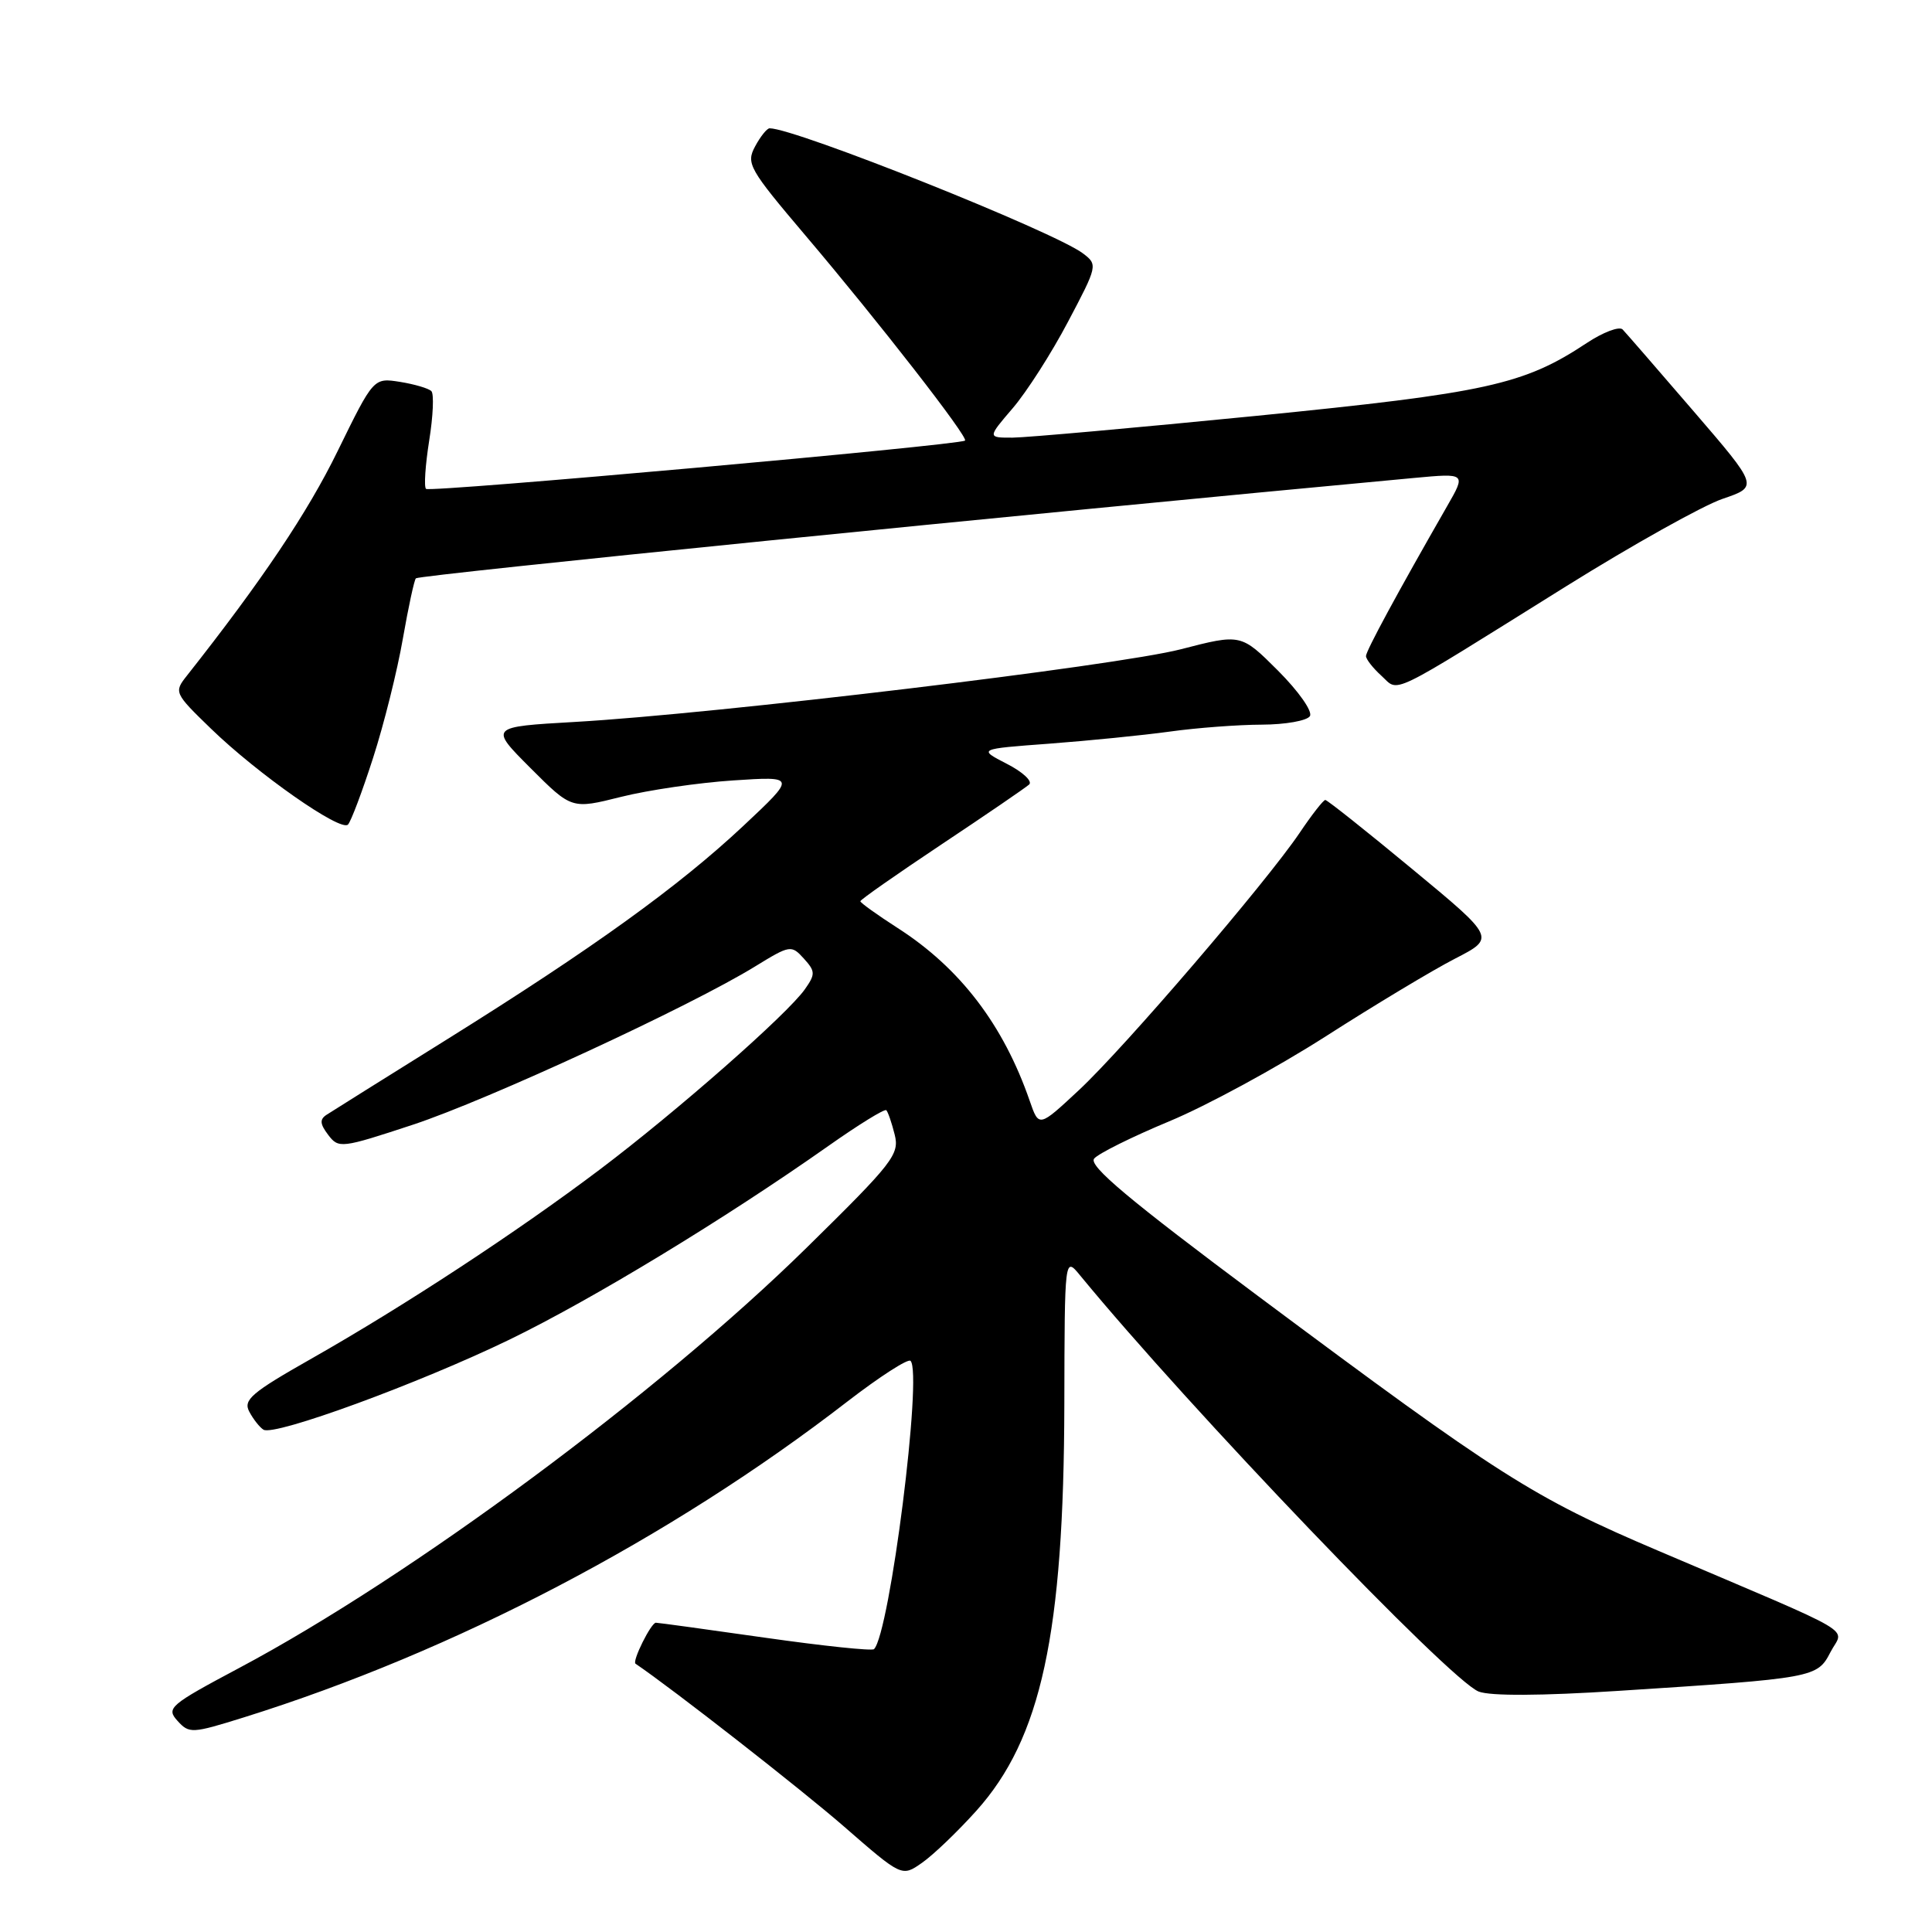 <?xml version="1.0" encoding="UTF-8" standalone="no"?>
<!DOCTYPE svg PUBLIC "-//W3C//DTD SVG 1.1//EN" "http://www.w3.org/Graphics/SVG/1.1/DTD/svg11.dtd" >
<svg xmlns="http://www.w3.org/2000/svg" xmlns:xlink="http://www.w3.org/1999/xlink" version="1.1" viewBox="0 0 256 256">
 <g >
 <path fill="currentColor"
d=" M 129.36 239.95 C 137.97 230.37 140.97 216.50 141.03 186.00 C 141.07 166.50 141.07 166.50 143.12 169.00 C 157.59 186.61 192.10 222.64 195.93 224.14 C 197.47 224.74 204.21 224.71 214.43 224.05 C 240.49 222.37 240.79 222.31 242.55 218.91 C 244.30 215.52 246.98 217.10 219.74 205.49 C 203.10 198.41 198.72 195.61 166.72 171.75 C 149.60 158.98 144.21 154.46 144.98 153.52 C 145.55 152.84 150.03 150.62 154.93 148.58 C 159.83 146.55 169.17 141.48 175.67 137.32 C 182.18 133.15 189.90 128.51 192.83 127.01 C 198.15 124.27 198.15 124.27 187.11 115.14 C 181.04 110.11 175.86 106.00 175.61 106.00 C 175.35 106.00 173.82 107.96 172.20 110.37 C 167.76 116.94 148.99 138.83 142.96 144.45 C 137.66 149.39 137.66 149.39 136.45 145.89 C 132.96 135.79 127.21 128.27 118.95 122.97 C 116.23 121.22 114.00 119.62 114.00 119.42 C 114.00 119.21 118.84 115.83 124.75 111.89 C 130.66 107.96 135.89 104.38 136.37 103.95 C 136.84 103.52 135.51 102.28 133.41 101.21 C 129.59 99.24 129.59 99.24 139.04 98.54 C 144.24 98.15 151.43 97.43 155.00 96.94 C 158.57 96.44 164.06 96.03 167.19 96.02 C 170.32 96.01 173.19 95.50 173.57 94.89 C 173.95 94.27 172.09 91.62 169.35 88.87 C 164.44 83.97 164.44 83.97 156.47 86.03 C 147.94 88.23 94.93 94.59 76.17 95.66 C 64.84 96.31 64.84 96.31 70.29 101.77 C 75.75 107.23 75.75 107.23 82.29 105.59 C 85.88 104.69 92.58 103.71 97.16 103.41 C 105.50 102.86 105.50 102.86 98.50 109.43 C 89.91 117.48 78.57 125.65 59.25 137.71 C 51.14 142.77 43.95 147.27 43.28 147.71 C 42.34 148.32 42.39 148.93 43.49 150.38 C 44.87 152.20 45.21 152.16 54.71 149.03 C 64.65 145.75 91.43 133.37 100.07 128.05 C 104.68 125.22 104.86 125.19 106.51 127.01 C 108.04 128.70 108.06 129.08 106.66 131.07 C 104.35 134.37 89.69 147.26 79.50 154.95 C 68.50 163.25 53.59 173.03 41.28 180.02 C 33.29 184.55 32.19 185.50 33.04 187.07 C 33.57 188.07 34.42 189.14 34.91 189.44 C 36.35 190.34 55.55 183.30 67.50 177.51 C 78.48 172.18 96.03 161.52 109.77 151.84 C 113.77 149.02 117.22 146.89 117.44 147.11 C 117.66 147.33 118.16 148.78 118.55 150.34 C 119.21 152.96 118.35 154.06 106.88 165.33 C 87.30 184.58 54.46 208.90 31.70 221.01 C 22.46 225.93 21.99 226.33 23.52 228.02 C 25.07 229.73 25.43 229.71 32.32 227.56 C 60.18 218.85 88.75 203.90 112.27 185.72 C 116.55 182.42 120.32 179.99 120.65 180.32 C 122.27 181.93 117.90 216.44 115.81 218.52 C 115.56 218.78 109.08 218.10 101.42 217.01 C 93.77 215.92 87.23 215.02 86.91 215.02 C 86.28 215.00 83.73 220.13 84.21 220.45 C 89.15 223.80 106.14 237.07 111.83 242.02 C 119.50 248.70 119.50 248.70 122.16 246.84 C 123.63 245.82 126.87 242.72 129.36 239.95 Z  M 49.44 100.41 C 50.88 95.95 52.65 88.85 53.38 84.63 C 54.12 80.40 54.90 76.80 55.11 76.63 C 55.68 76.17 134.65 68.23 187.38 63.33 C 194.27 62.69 194.27 62.69 191.74 67.09 C 185.16 78.56 181.00 86.25 181.00 86.93 C 181.00 87.35 181.92 88.52 183.04 89.54 C 185.46 91.73 183.48 92.69 207.50 77.70 C 216.30 72.21 225.64 66.99 228.25 66.10 C 233.01 64.48 233.01 64.48 224.41 54.49 C 219.68 48.99 215.45 44.12 215.01 43.66 C 214.58 43.20 212.43 44.01 210.24 45.46 C 201.89 50.99 196.99 52.06 166.50 55.10 C 150.55 56.68 136.00 57.98 134.17 57.99 C 130.84 58.00 130.84 58.00 134.19 54.09 C 136.04 51.93 139.34 46.78 141.52 42.63 C 145.44 35.21 145.47 35.07 143.50 33.58 C 139.73 30.71 105.39 17.00 101.98 17.00 C 101.63 17.00 100.76 18.08 100.05 19.41 C 98.84 21.66 99.25 22.38 106.69 31.16 C 116.40 42.60 128.37 57.99 127.87 58.38 C 127.10 58.99 56.94 65.28 56.45 64.78 C 56.16 64.50 56.36 61.62 56.87 58.38 C 57.39 55.15 57.52 52.20 57.16 51.83 C 56.80 51.46 54.92 50.91 53.00 50.60 C 49.50 50.05 49.50 50.05 44.74 59.77 C 40.76 67.92 34.69 76.96 24.75 89.55 C 23.04 91.71 23.10 91.85 27.92 96.52 C 34.12 102.54 45.15 110.26 46.11 109.26 C 46.51 108.84 48.01 104.86 49.44 100.41 Z "/>
</g>
</svg>